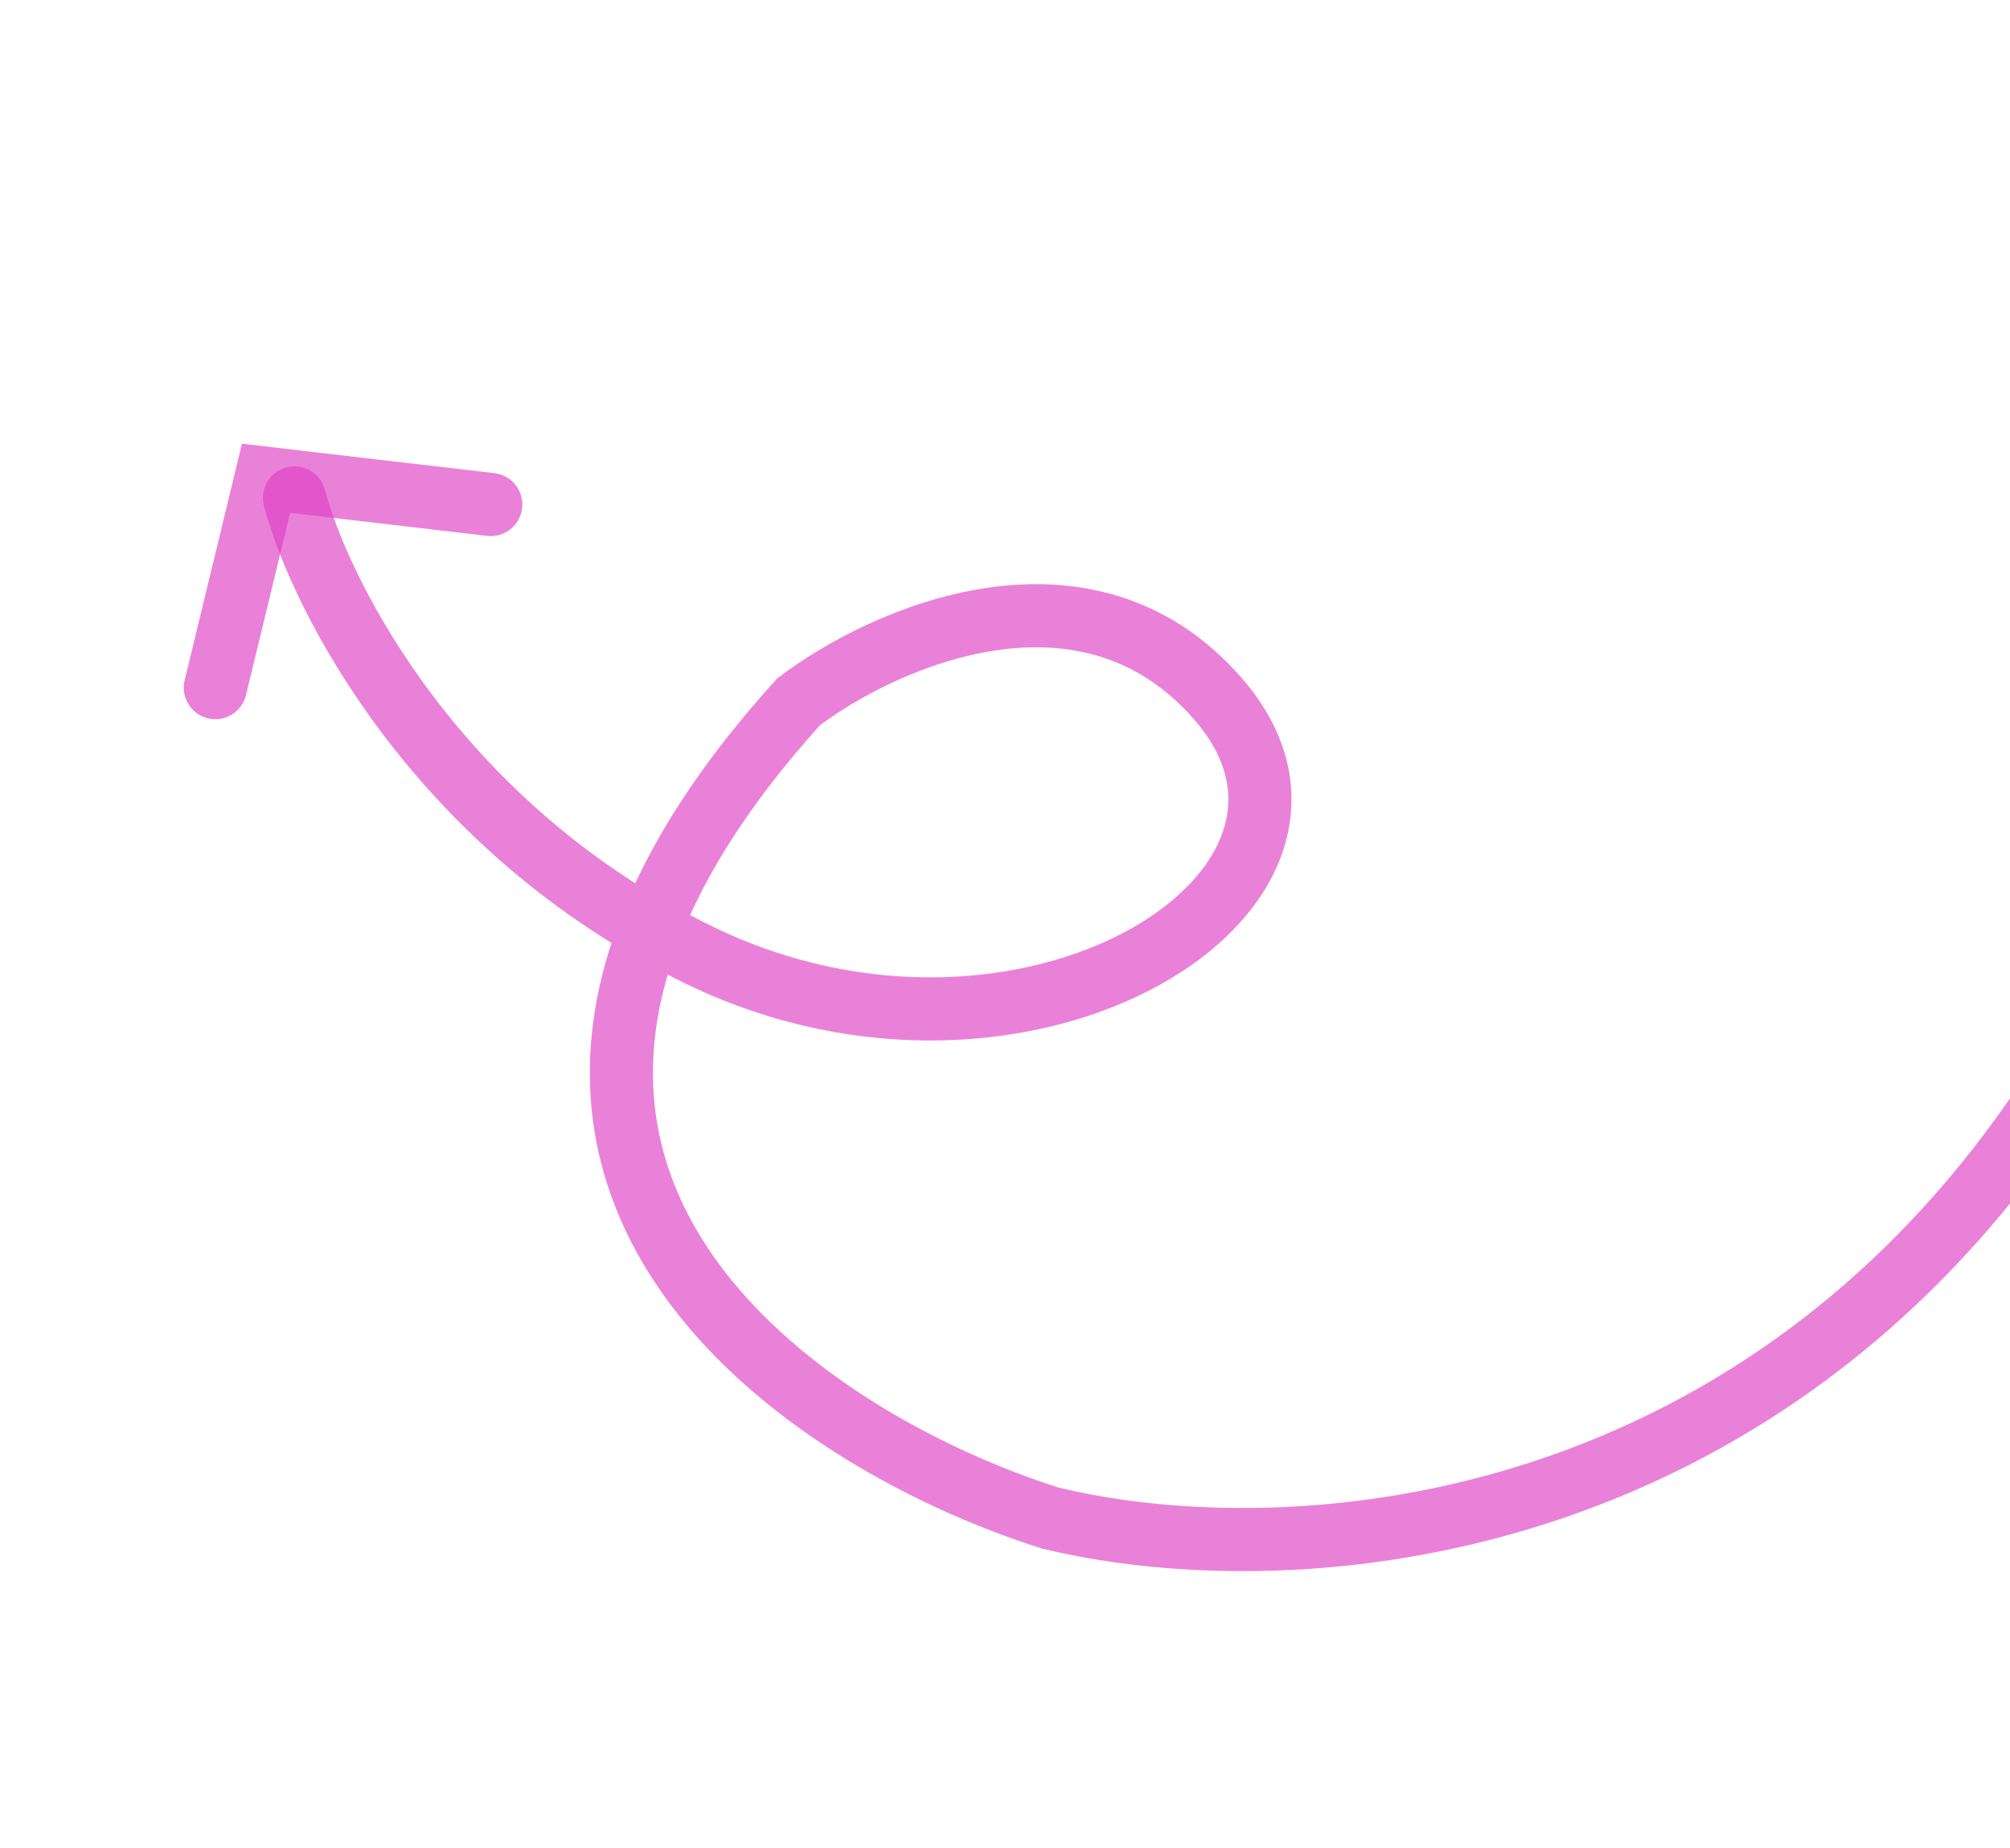 <svg width="62" height="57" viewBox="0 0 62 57" fill="none" xmlns="http://www.w3.org/2000/svg">
<path d="M9.082 15.356C9.901 18.441 13.551 25.584 21.602 29.472C31.664 34.331 42.67 27.426 37.576 21.558C33.501 16.864 27.25 19.659 24.634 21.643C11.832 35.782 24.485 44.319 32.412 46.82C42.775 49.311 65.648 46.092 70.443 13.203" stroke="#DE40C3" stroke-opacity="0.66" stroke-width="1.947" stroke-linecap="round"/>
<path d="M15.138 15.559L8.207 14.75L6.642 21.206" stroke="#DE40C3" stroke-opacity="0.66" stroke-width="1.947" stroke-linecap="round"/>
</svg>
